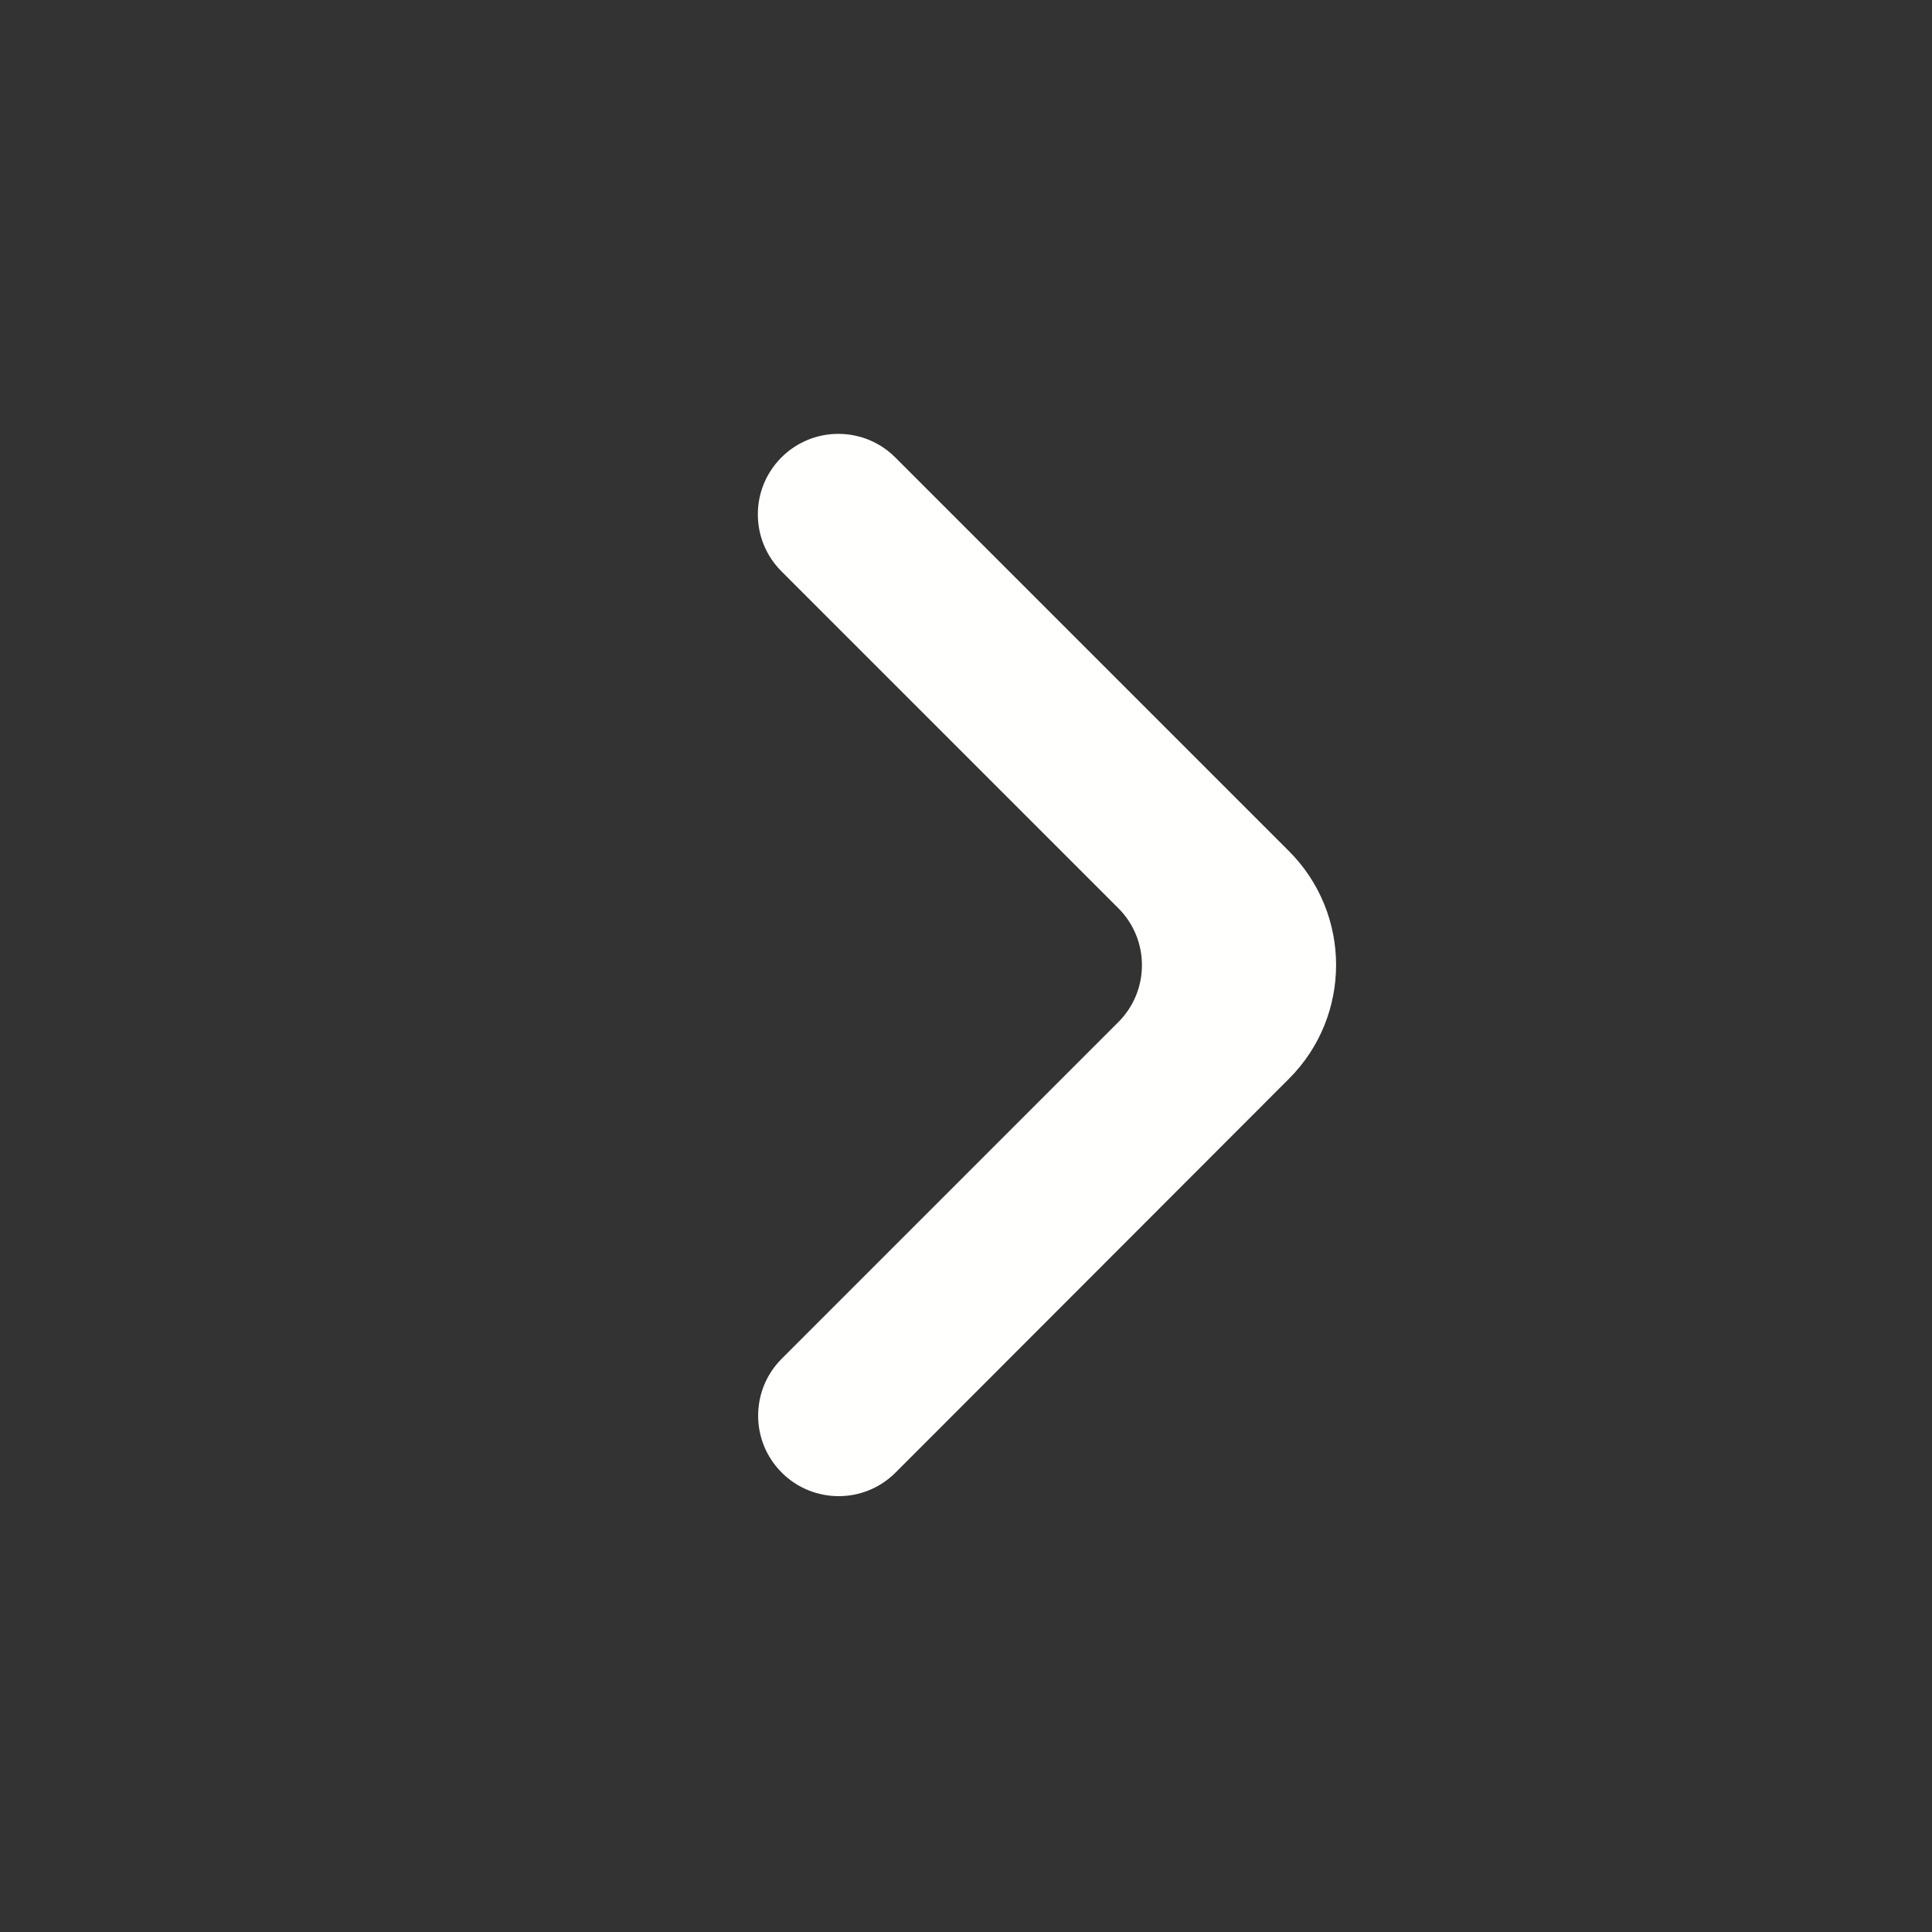 <svg width="90" height="90" viewBox="0 0 90 90" fill="none" xmlns="http://www.w3.org/2000/svg">
<rect x="0" y="0" width="90" height="90" fill="#333333" stroke="none"/>
<path d="M36.415 68.598C37.88 70.063 40.254 70.063 41.718 68.598L60.046 50.252C62.973 47.323 62.971 42.576 60.044 39.648L41.705 21.309C40.24 19.845 37.866 19.845 36.402 21.309C34.937 22.774 34.937 25.148 36.402 26.613L52.098 42.309C53.562 43.773 53.562 46.148 52.098 47.612L36.415 63.295C34.951 64.76 34.951 67.134 36.415 68.598Z" fill="#FFFFFE"/>
</svg>
